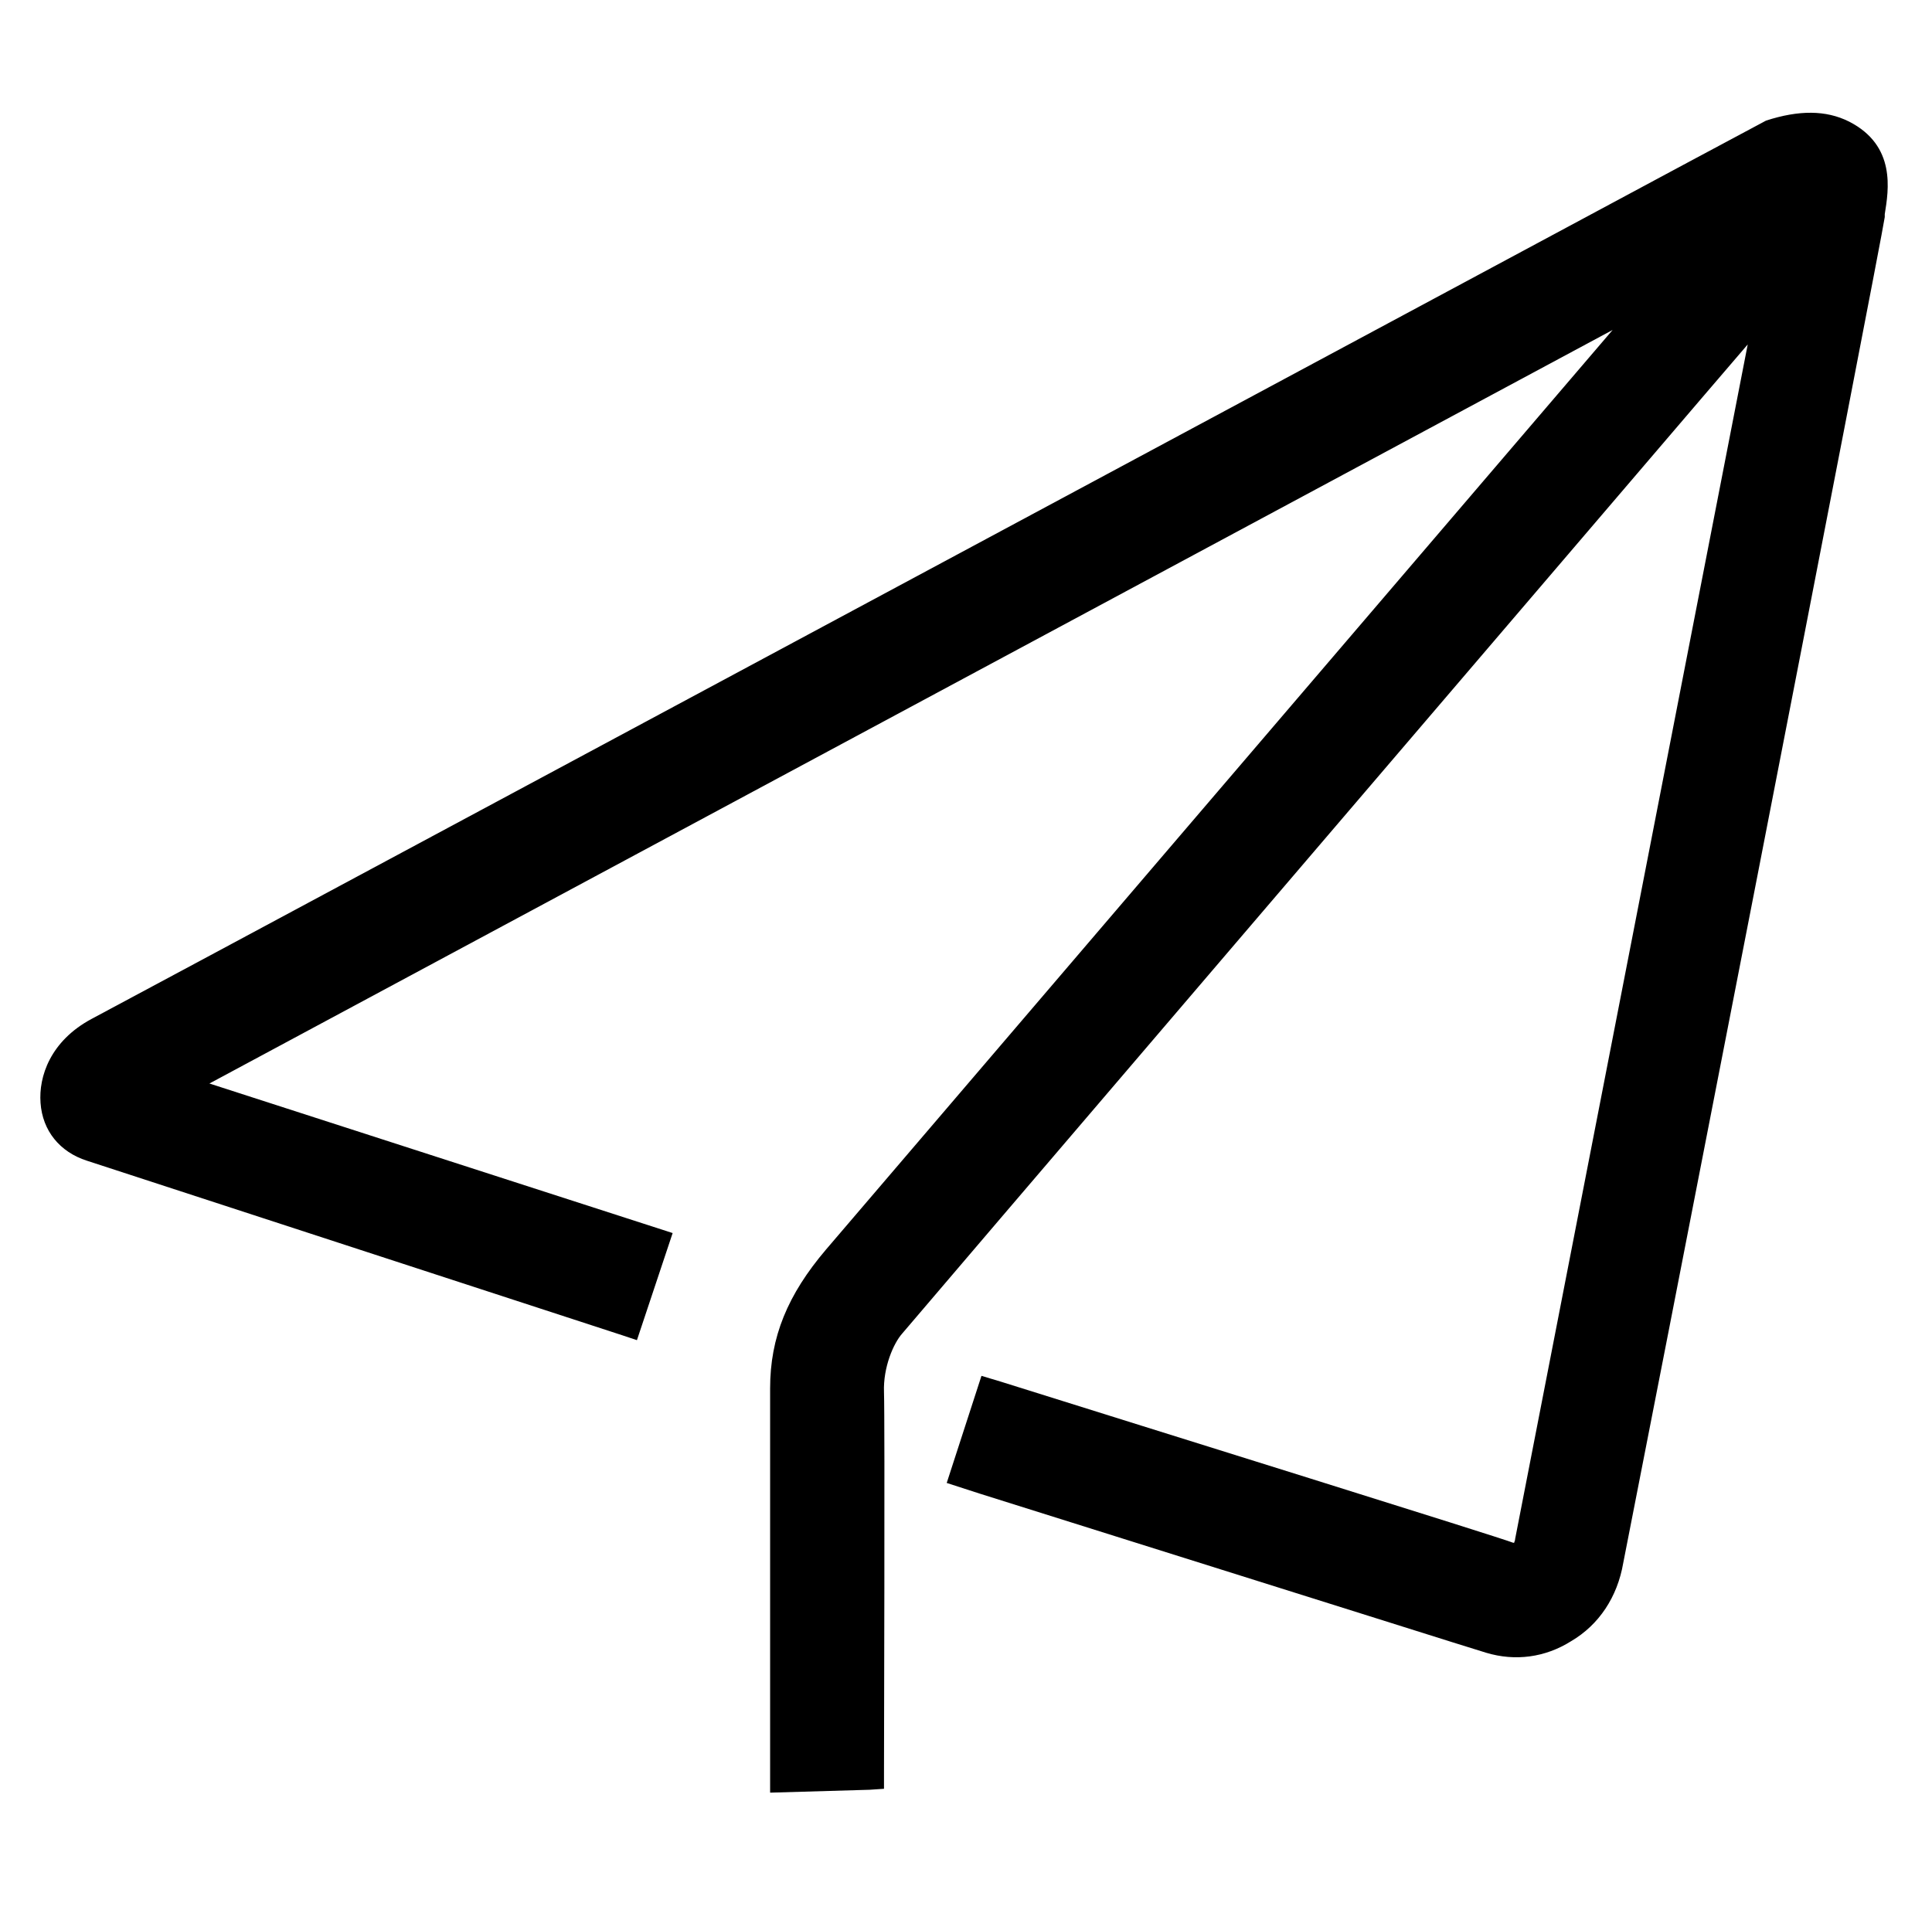 <svg t="1586790484127" class="icon" viewBox="0 0 1025 1024" version="1.1" xmlns="http://www.w3.org/2000/svg" p-id="7768" xmlns:xlink="http://www.w3.org/1999/xlink" width="200.195" height="200"><defs><style type="text/css"></style></defs><path d="M408.576 951.296v-214.528c0-27.136 9.216-49.664 29.696-73.728 14.848-17.408 323.072-377.856 417.28-487.936L111.104 574.976l245.76 79.36-18.944 56.832-7.68-2.56L46.08 615.936c-14.336-4.608-23.552-15.872-24.576-30.72-1.024-13.824 5.12-32.768 27.136-44.544 17.408-9.216 301.568-161.792 844.288-453.12l44.032-23.552c17.408-5.632 31.744-5.632 44.032 0.512 25.088 12.8 20.992 36.352 18.944 49.152v1.536C998.4 126.976 867.328 798.72 861.184 829.44c-3.072 17.92-12.8 32.768-27.648 41.472-13.824 8.704-29.696 10.752-45.056 6.144-10.24-3.072-65.024-20.48-268.8-84.48l-17.408-5.632 18.432-56.832 10.24 3.072c79.872 25.088 265.728 82.944 271.872 85.504h0.512c0-0.512 0.512-1.024 0.512-2.048l123.392-633.856-24.576 28.672c-114.688 134.144-419.328 490.496-423.936 496.128-4.608 5.12-10.24 17.92-9.728 31.232 0.512 14.336 0 195.072 0 202.752v7.68l-7.68 0.512-52.736 1.536z" p-id="7769"></path></svg>